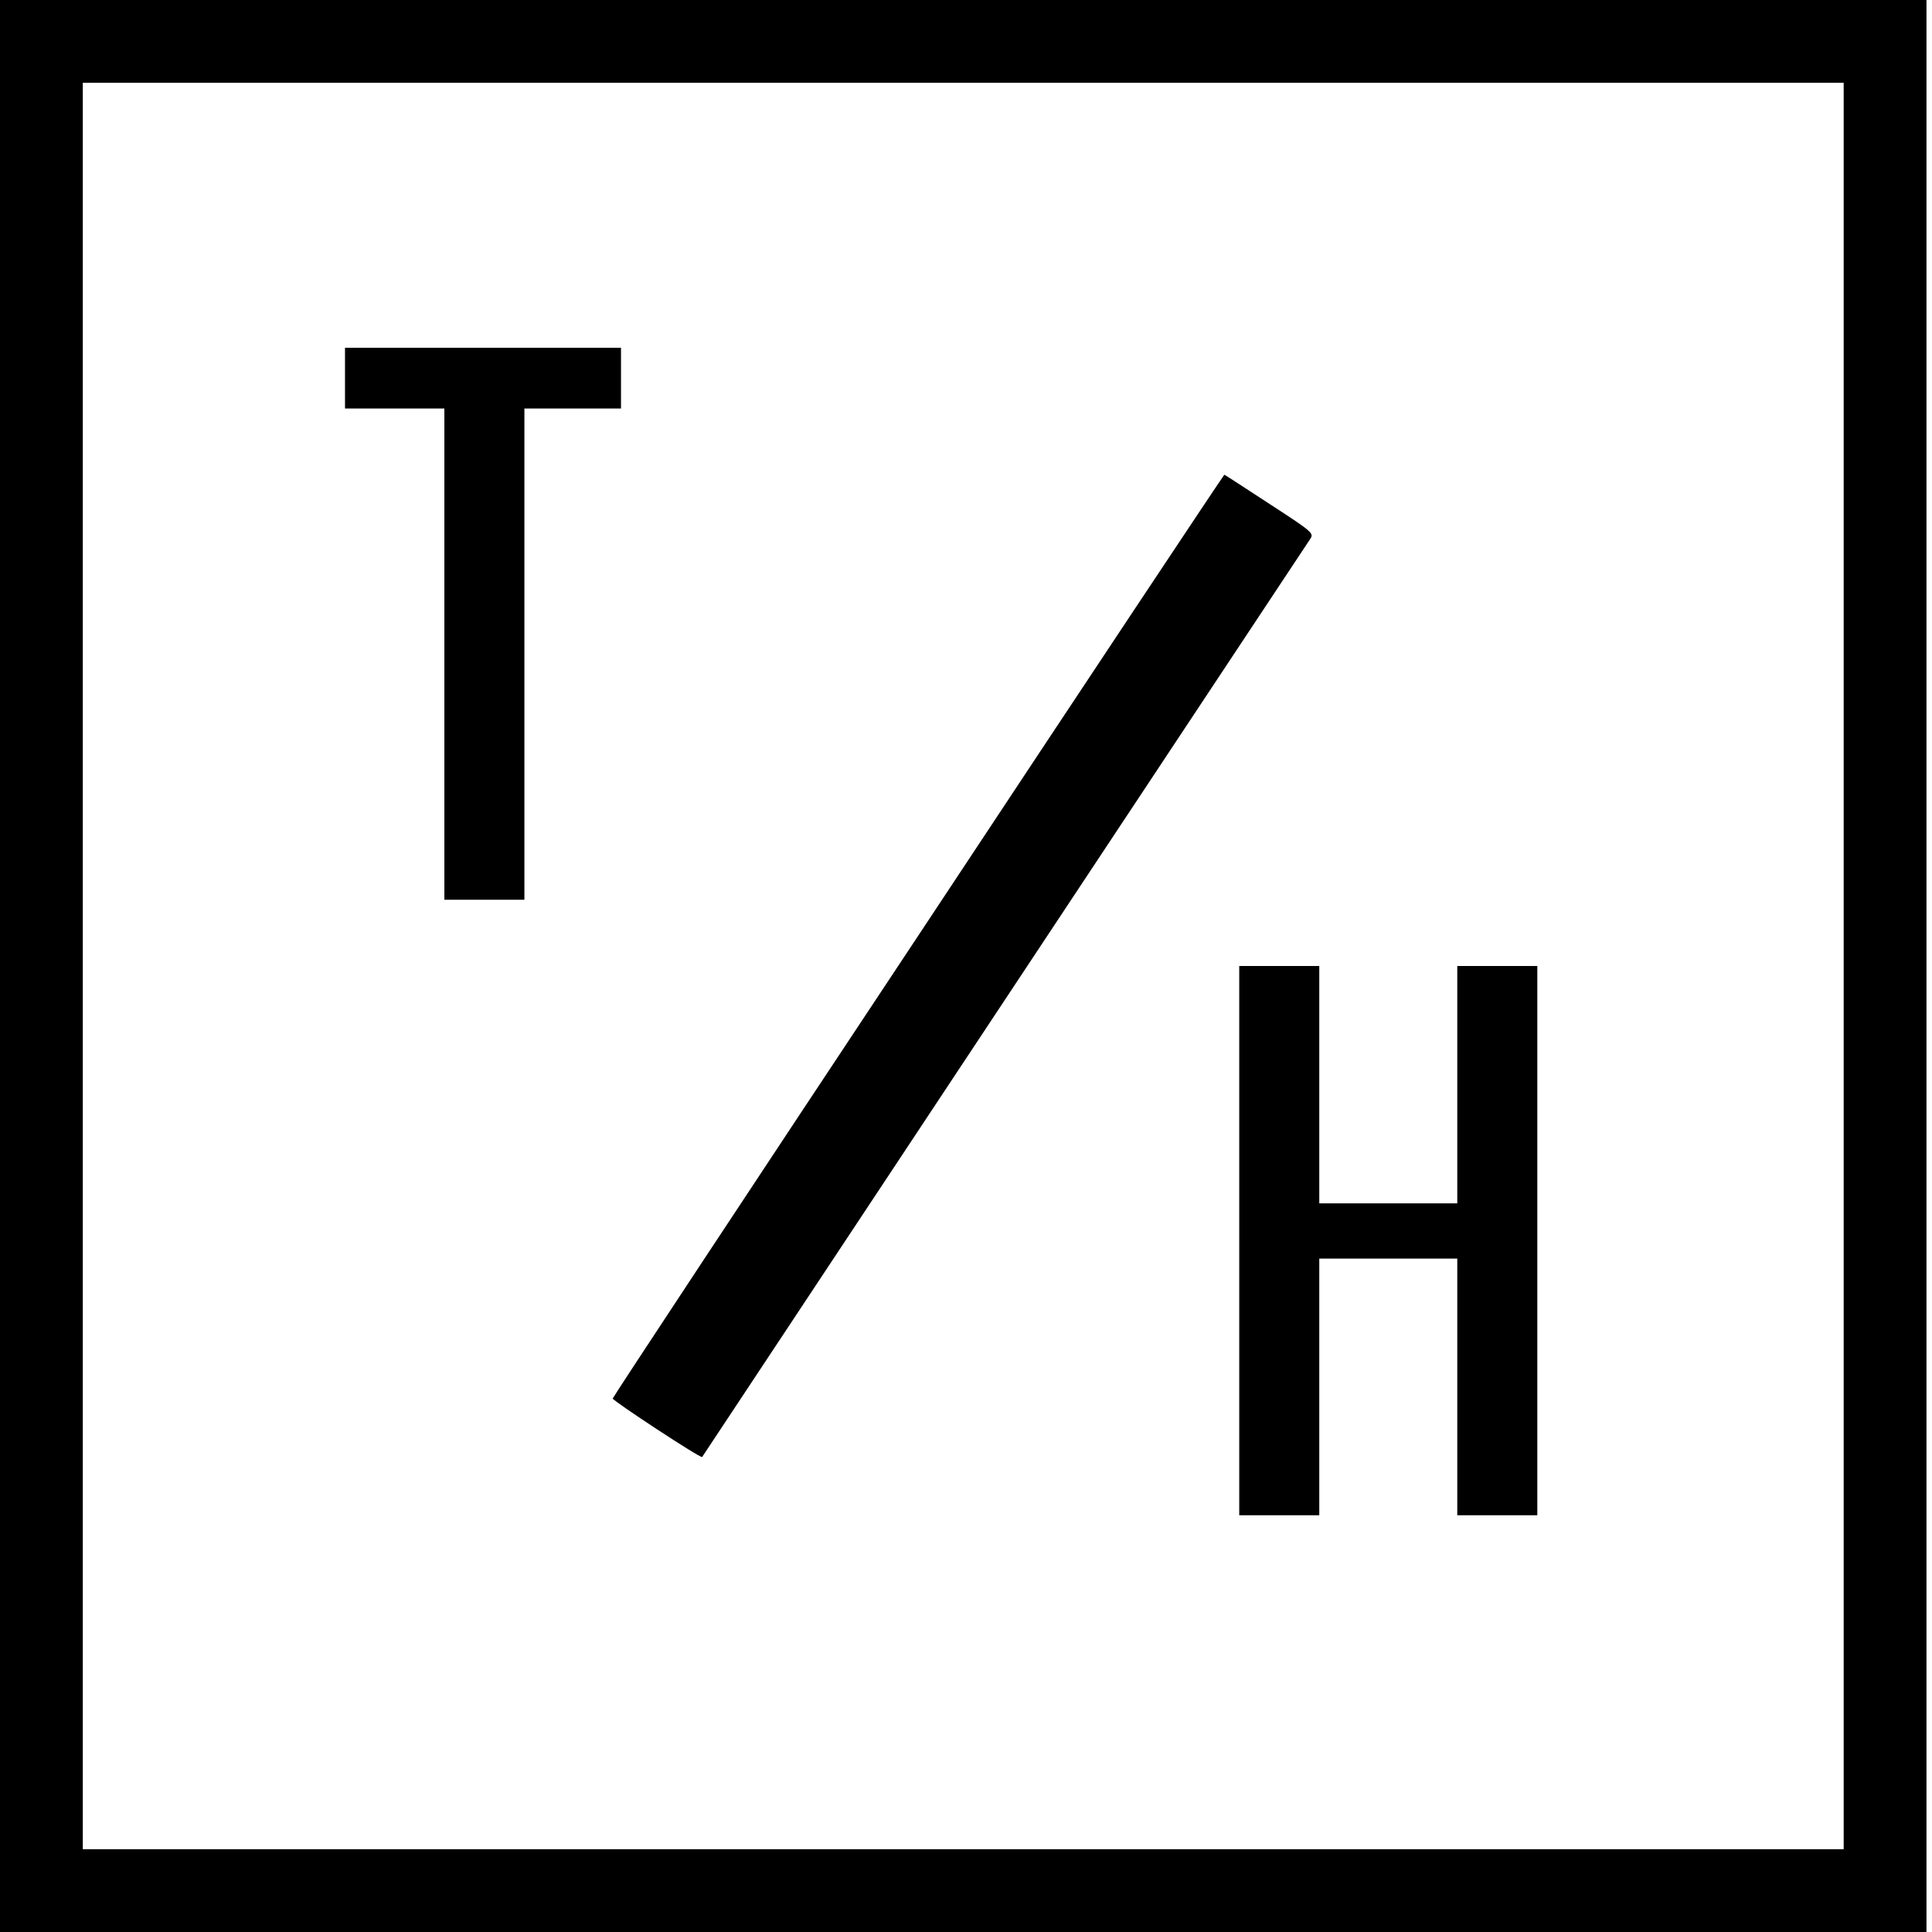 <svg version="1" xmlns="http://www.w3.org/2000/svg" width="933.333" height="933.333" viewBox="0 0 700 700"><path d="M0 350v350h698V0H0v350zm668 0v320H30V30h638v320z"/><path d="M125 137v11h36v178h29V148h35v-22H125v11zM332.7 339C271.8 430.8 222 506.3 222 506.7c.1.9 31.9 21.8 32.4 21.2.2-.4 217.6-328.5 220.3-332.6 1.4-2.1 1-2.5-14.7-12.7-8.9-5.8-16.2-10.6-16.4-10.6-.2 0-50.1 75.1-110.9 167zM449 449.5V549h29v-93h50v93h29V350h-29v86h-50v-86h-29v99.5z"/></svg>